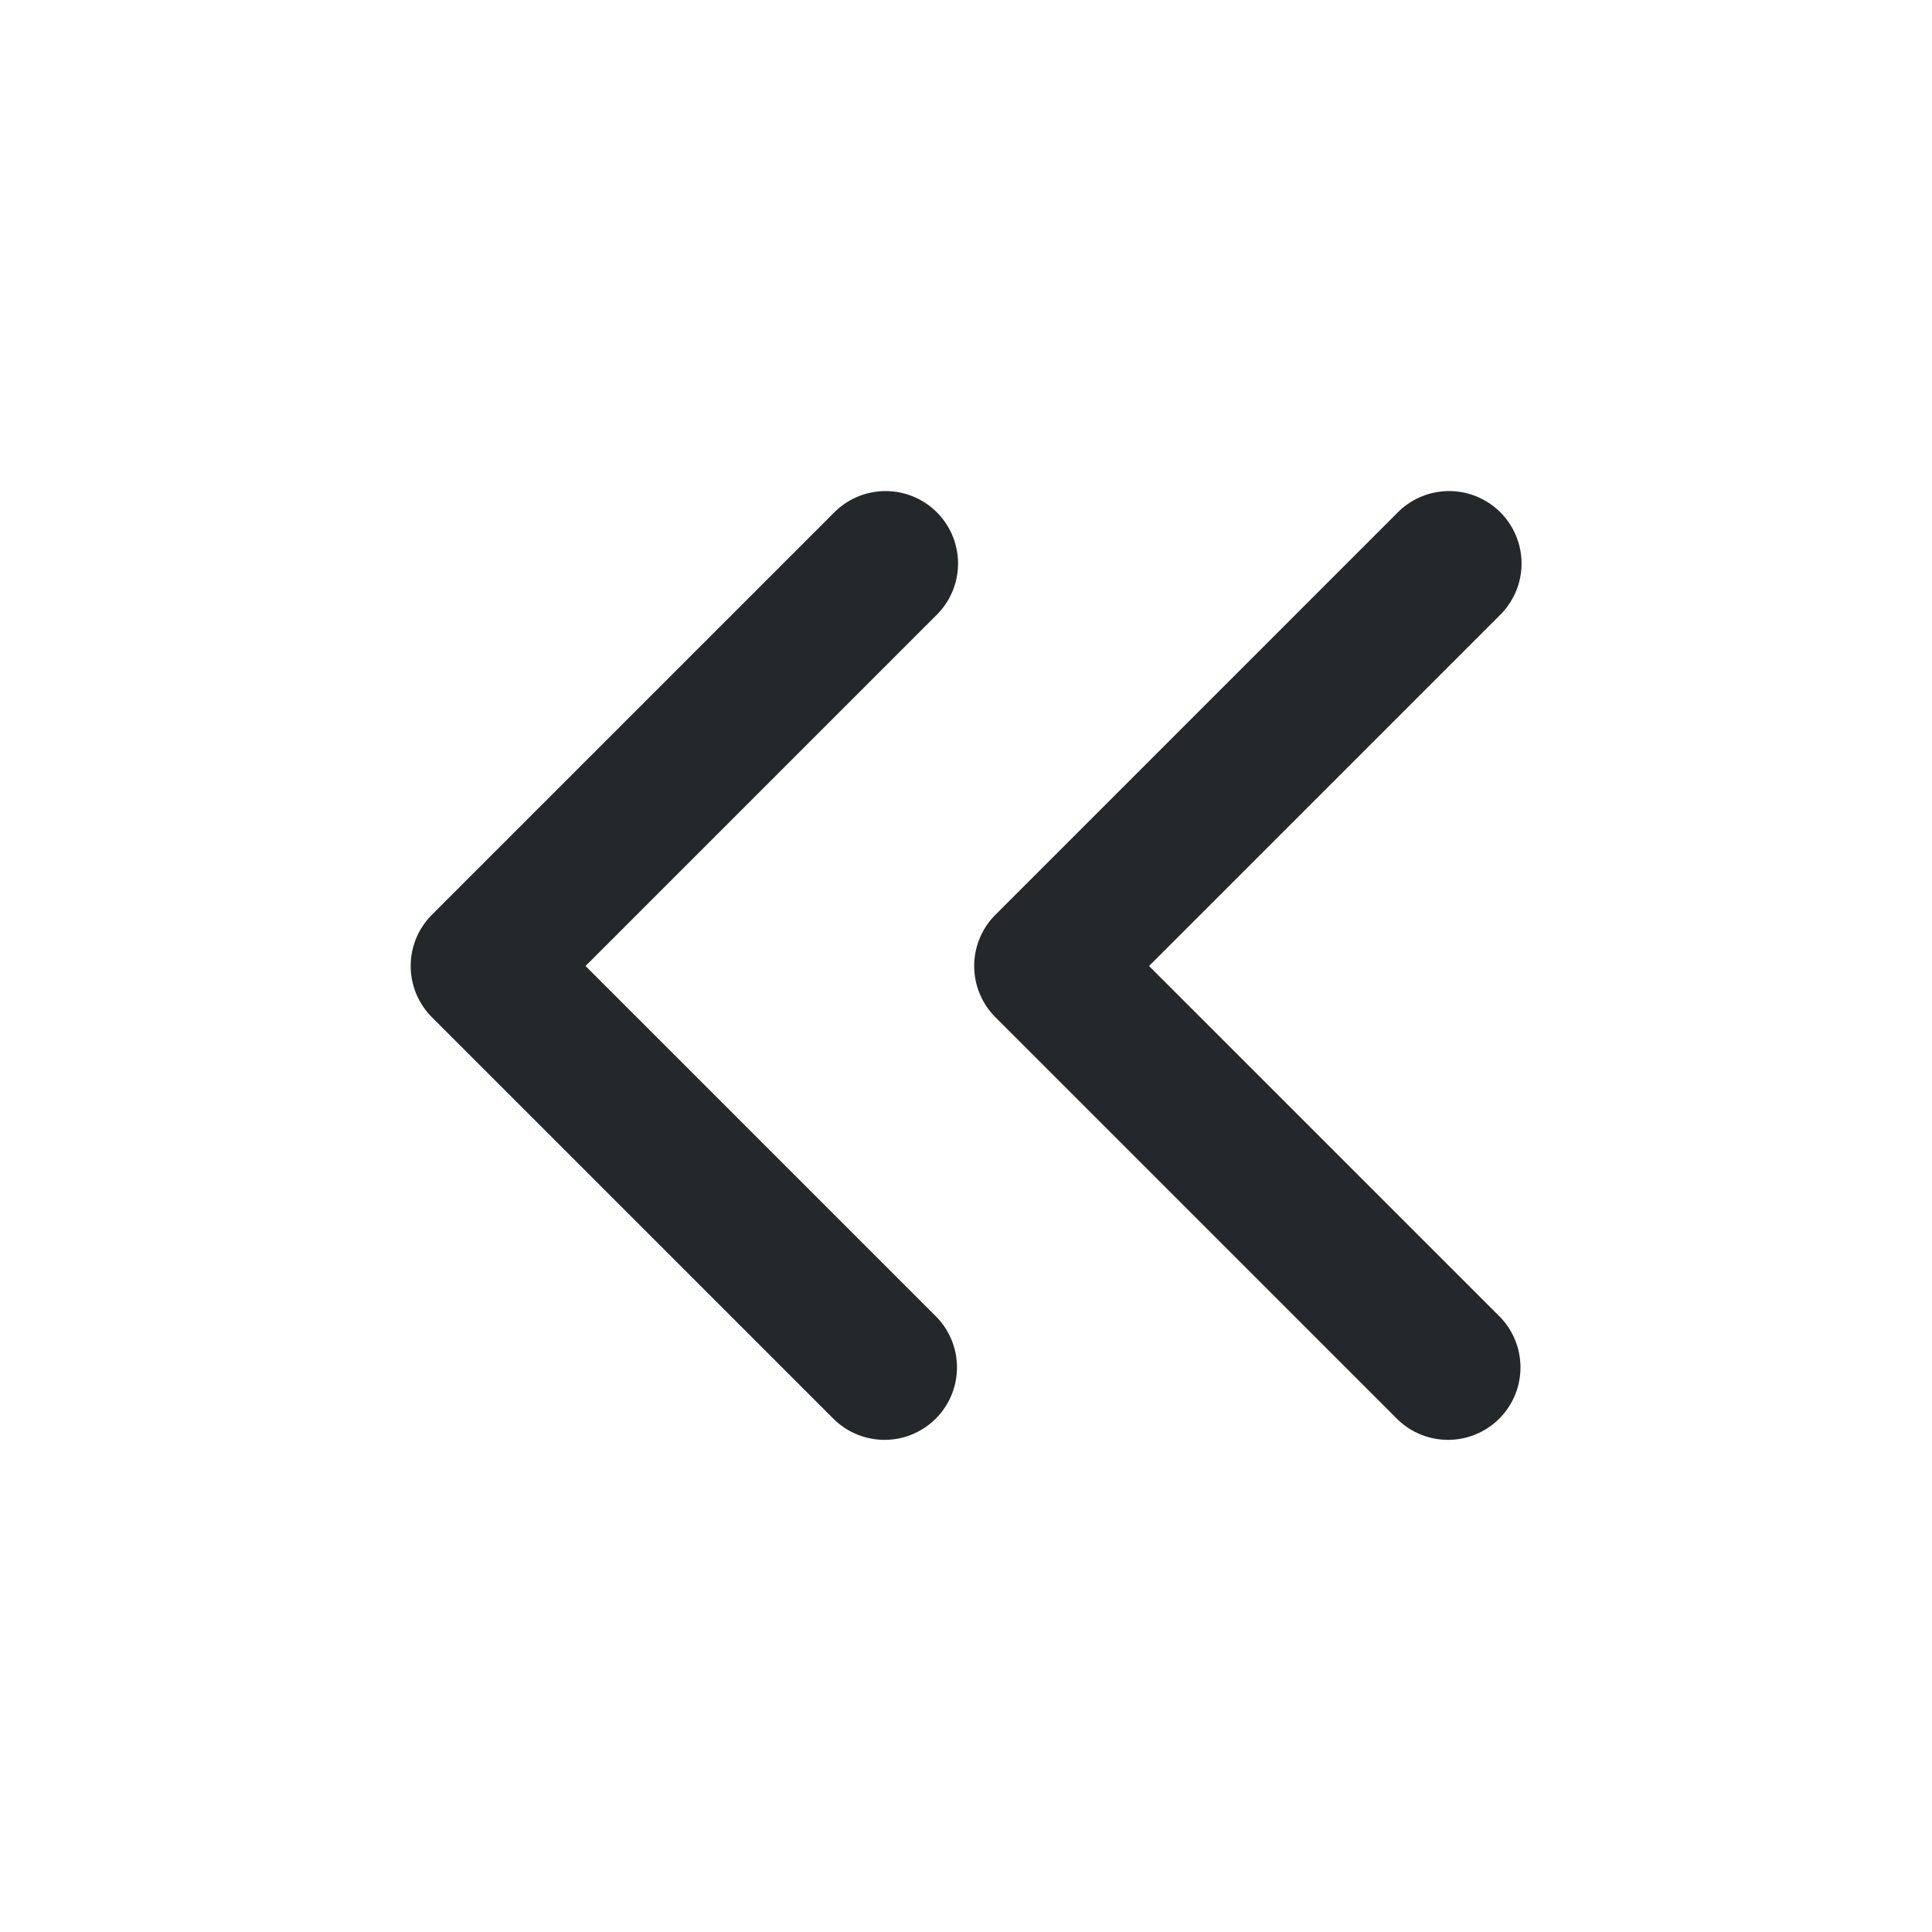 <svg t="1757988247860" class="icon" viewBox="0 0 1024 1024" version="1.1" xmlns="http://www.w3.org/2000/svg" p-id="2825" xmlns:xlink="http://www.w3.org/1999/xlink" width="24" height="24"><path d="M496.555 271.531a38.4 38.4 0 0 1 0 54.272L310.357 512l186.197 186.197a38.4 38.4 0 0 1-54.315 54.272l-213.333-213.333a38.4 38.4 0 0 1 0-54.272l213.333-213.333a38.4 38.4 0 0 1 54.315 0z m298.667 0a38.4 38.4 0 0 1 0 54.272L609.024 512l186.197 186.197a38.4 38.4 0 0 1-54.315 54.272l-213.333-213.333a38.4 38.4 0 0 1 0-54.272l213.333-213.333a38.4 38.4 0 0 1 54.315 0z" fill="#25282B" p-id="2826"></path></svg>
